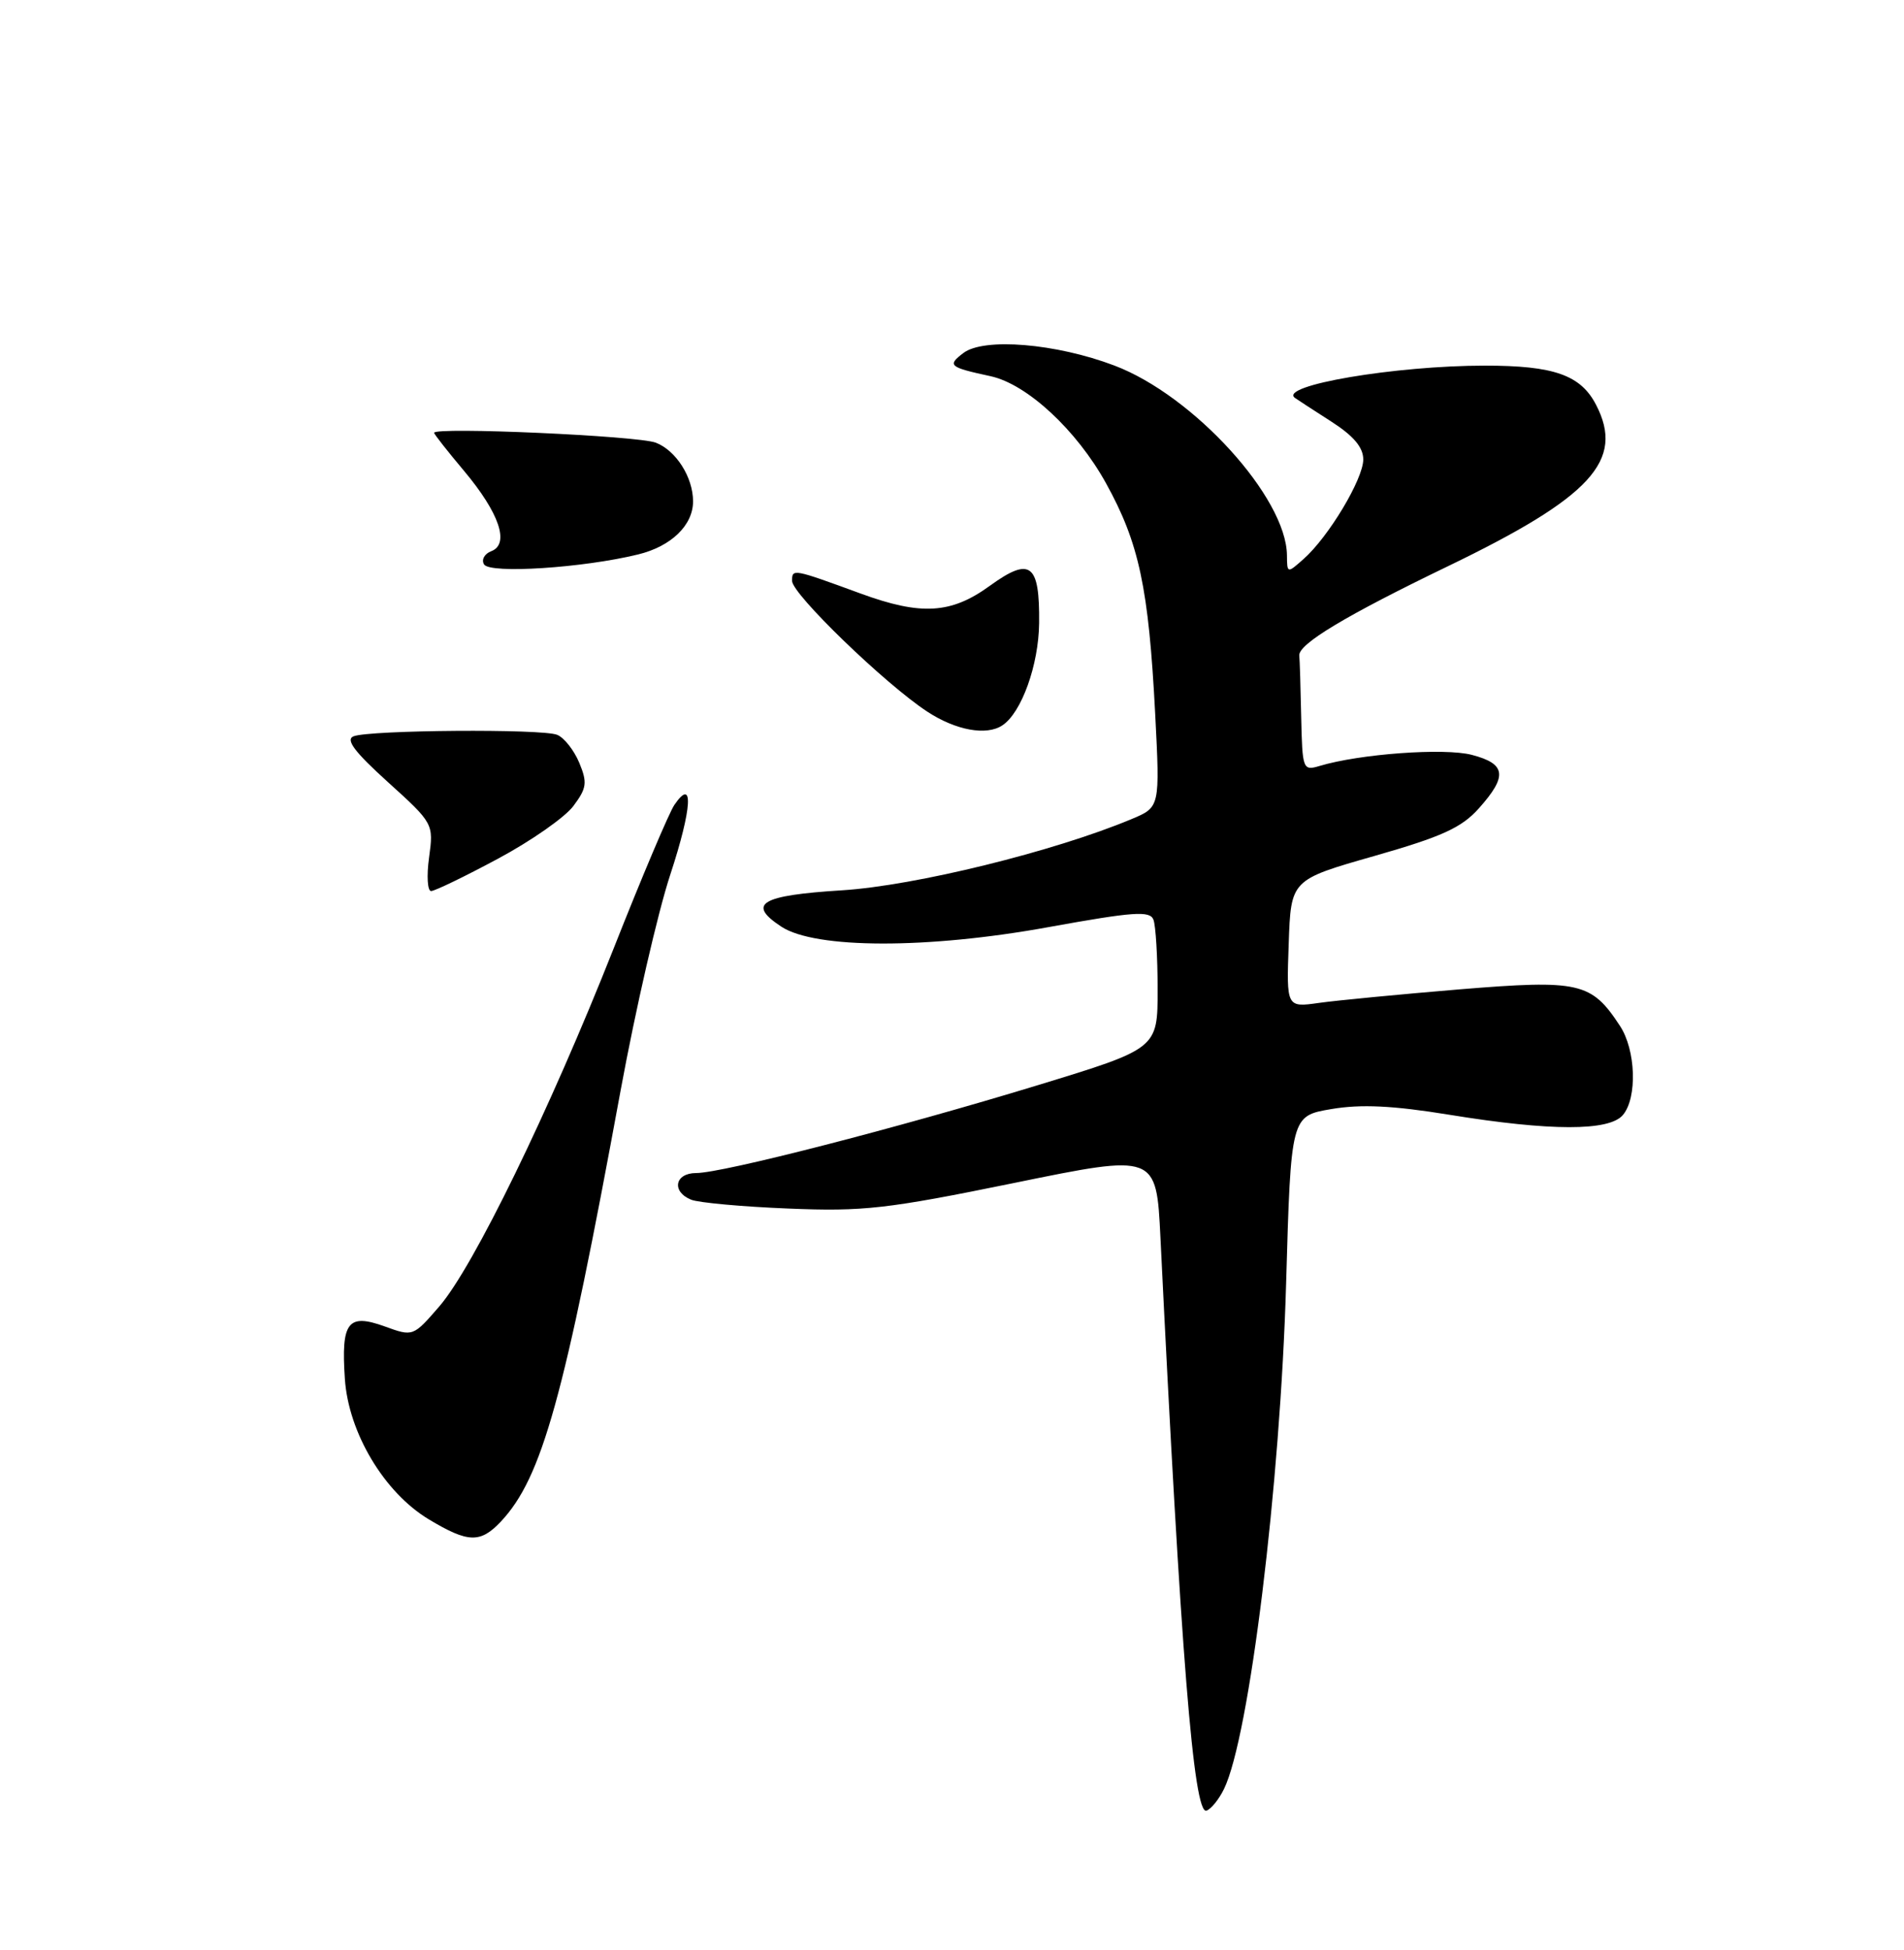 <?xml version="1.0" encoding="UTF-8" standalone="no"?>
<!DOCTYPE svg PUBLIC "-//W3C//DTD SVG 1.1//EN" "http://www.w3.org/Graphics/SVG/1.1/DTD/svg11.dtd" >
<svg xmlns="http://www.w3.org/2000/svg" xmlns:xlink="http://www.w3.org/1999/xlink" version="1.1" viewBox="0 0 250 256">
 <g >
 <path fill="currentColor"
d=" M 160.71 234.87 C 164.04 228.06 168.11 194.90 168.87 168.50 C 169.50 146.50 169.50 146.50 174.82 145.60 C 178.71 144.94 182.88 145.14 190.32 146.35 C 203.60 148.51 211.32 148.52 213.10 146.37 C 215.00 144.10 214.79 137.85 212.71 134.69 C 208.96 128.95 207.40 128.60 191.71 129.88 C 183.90 130.53 175.57 131.33 173.21 131.66 C 168.91 132.27 168.91 132.27 169.21 123.89 C 169.50 115.50 169.50 115.50 180.44 112.38 C 189.33 109.84 191.91 108.67 194.19 106.11 C 197.97 101.88 197.75 100.27 193.25 99.10 C 189.66 98.16 178.52 98.97 173.25 100.56 C 171.07 101.21 171.00 101.00 170.85 94.12 C 170.77 90.20 170.66 86.58 170.60 86.07 C 170.44 84.57 176.68 80.82 190.11 74.34 C 208.94 65.25 213.35 60.45 209.57 53.15 C 207.55 49.24 204.05 48.00 194.99 48.00 C 183.19 48.00 167.81 50.61 170.03 52.24 C 170.29 52.43 172.41 53.81 174.75 55.31 C 177.72 57.21 179.00 58.72 179.00 60.32 C 179.00 62.89 174.44 70.50 171.15 73.40 C 169.02 75.29 169.00 75.29 168.98 72.90 C 168.91 65.33 156.73 51.93 146.32 47.99 C 138.65 45.08 129.20 44.30 126.50 46.34 C 124.34 47.98 124.61 48.21 130.07 49.39 C 134.85 50.43 141.35 56.45 145.21 63.42 C 149.57 71.30 150.82 77.15 151.68 93.74 C 152.31 105.97 152.31 105.97 148.58 107.53 C 138.40 111.79 120.13 116.28 110.58 116.88 C 99.86 117.55 98.02 118.65 102.60 121.66 C 107.06 124.58 121.79 124.61 137.70 121.71 C 148.87 119.69 150.99 119.54 151.45 120.74 C 151.75 121.52 152.00 125.65 152.00 129.91 C 152.00 137.66 152.00 137.66 136.25 142.47 C 117.81 148.10 94.85 154.00 91.41 154.00 C 88.60 154.00 88.14 156.44 90.75 157.50 C 91.71 157.89 97.45 158.42 103.50 158.66 C 113.36 159.07 116.44 158.72 133.17 155.30 C 151.83 151.48 151.83 151.48 152.37 162.49 C 155.05 217.29 156.73 238.25 158.41 237.71 C 159.01 237.51 160.04 236.24 160.71 234.87 Z  M 65.77 199.75 C 71.17 193.99 74.06 183.61 81.49 143.15 C 83.45 132.51 86.38 119.74 88.02 114.79 C 90.88 106.09 91.12 101.90 88.54 105.68 C 87.86 106.68 84.27 115.15 80.58 124.50 C 72.12 145.88 62.17 166.31 57.69 171.50 C 54.24 175.48 54.24 175.49 50.50 174.13 C 45.67 172.39 44.78 173.55 45.28 181.00 C 45.75 188.09 50.45 195.96 56.33 199.48 C 61.48 202.57 63.07 202.61 65.77 199.75 Z  M 65.39 112.73 C 69.74 110.40 74.19 107.29 75.29 105.81 C 77.04 103.47 77.14 102.75 76.06 100.14 C 75.37 98.49 74.07 96.84 73.16 96.47 C 71.19 95.66 48.60 95.83 46.43 96.66 C 45.33 97.09 46.54 98.70 50.94 102.68 C 56.91 108.08 56.94 108.15 56.34 112.56 C 56.00 115.00 56.13 116.99 56.61 116.98 C 57.10 116.97 61.05 115.06 65.39 112.73 Z  M 131.61 95.23 C 134.13 93.57 136.38 87.30 136.44 81.80 C 136.52 73.98 135.29 73.05 129.96 76.91 C 124.88 80.60 120.94 80.83 113.00 77.92 C 104.10 74.66 104.00 74.64 104.00 76.26 C 104.00 77.99 116.23 89.81 121.76 93.43 C 125.50 95.88 129.52 96.62 131.61 95.23 Z  M 83.78 72.79 C 88.13 71.73 91.00 68.96 91.00 65.82 C 91.00 62.66 88.77 59.15 86.12 58.12 C 83.79 57.21 57.00 56.02 57.00 56.82 C 57.00 57.00 58.77 59.25 60.93 61.82 C 65.57 67.35 66.95 71.42 64.51 72.36 C 63.61 72.70 63.18 73.49 63.56 74.10 C 64.33 75.35 76.55 74.56 83.78 72.79 Z "/>
</g>
</svg>